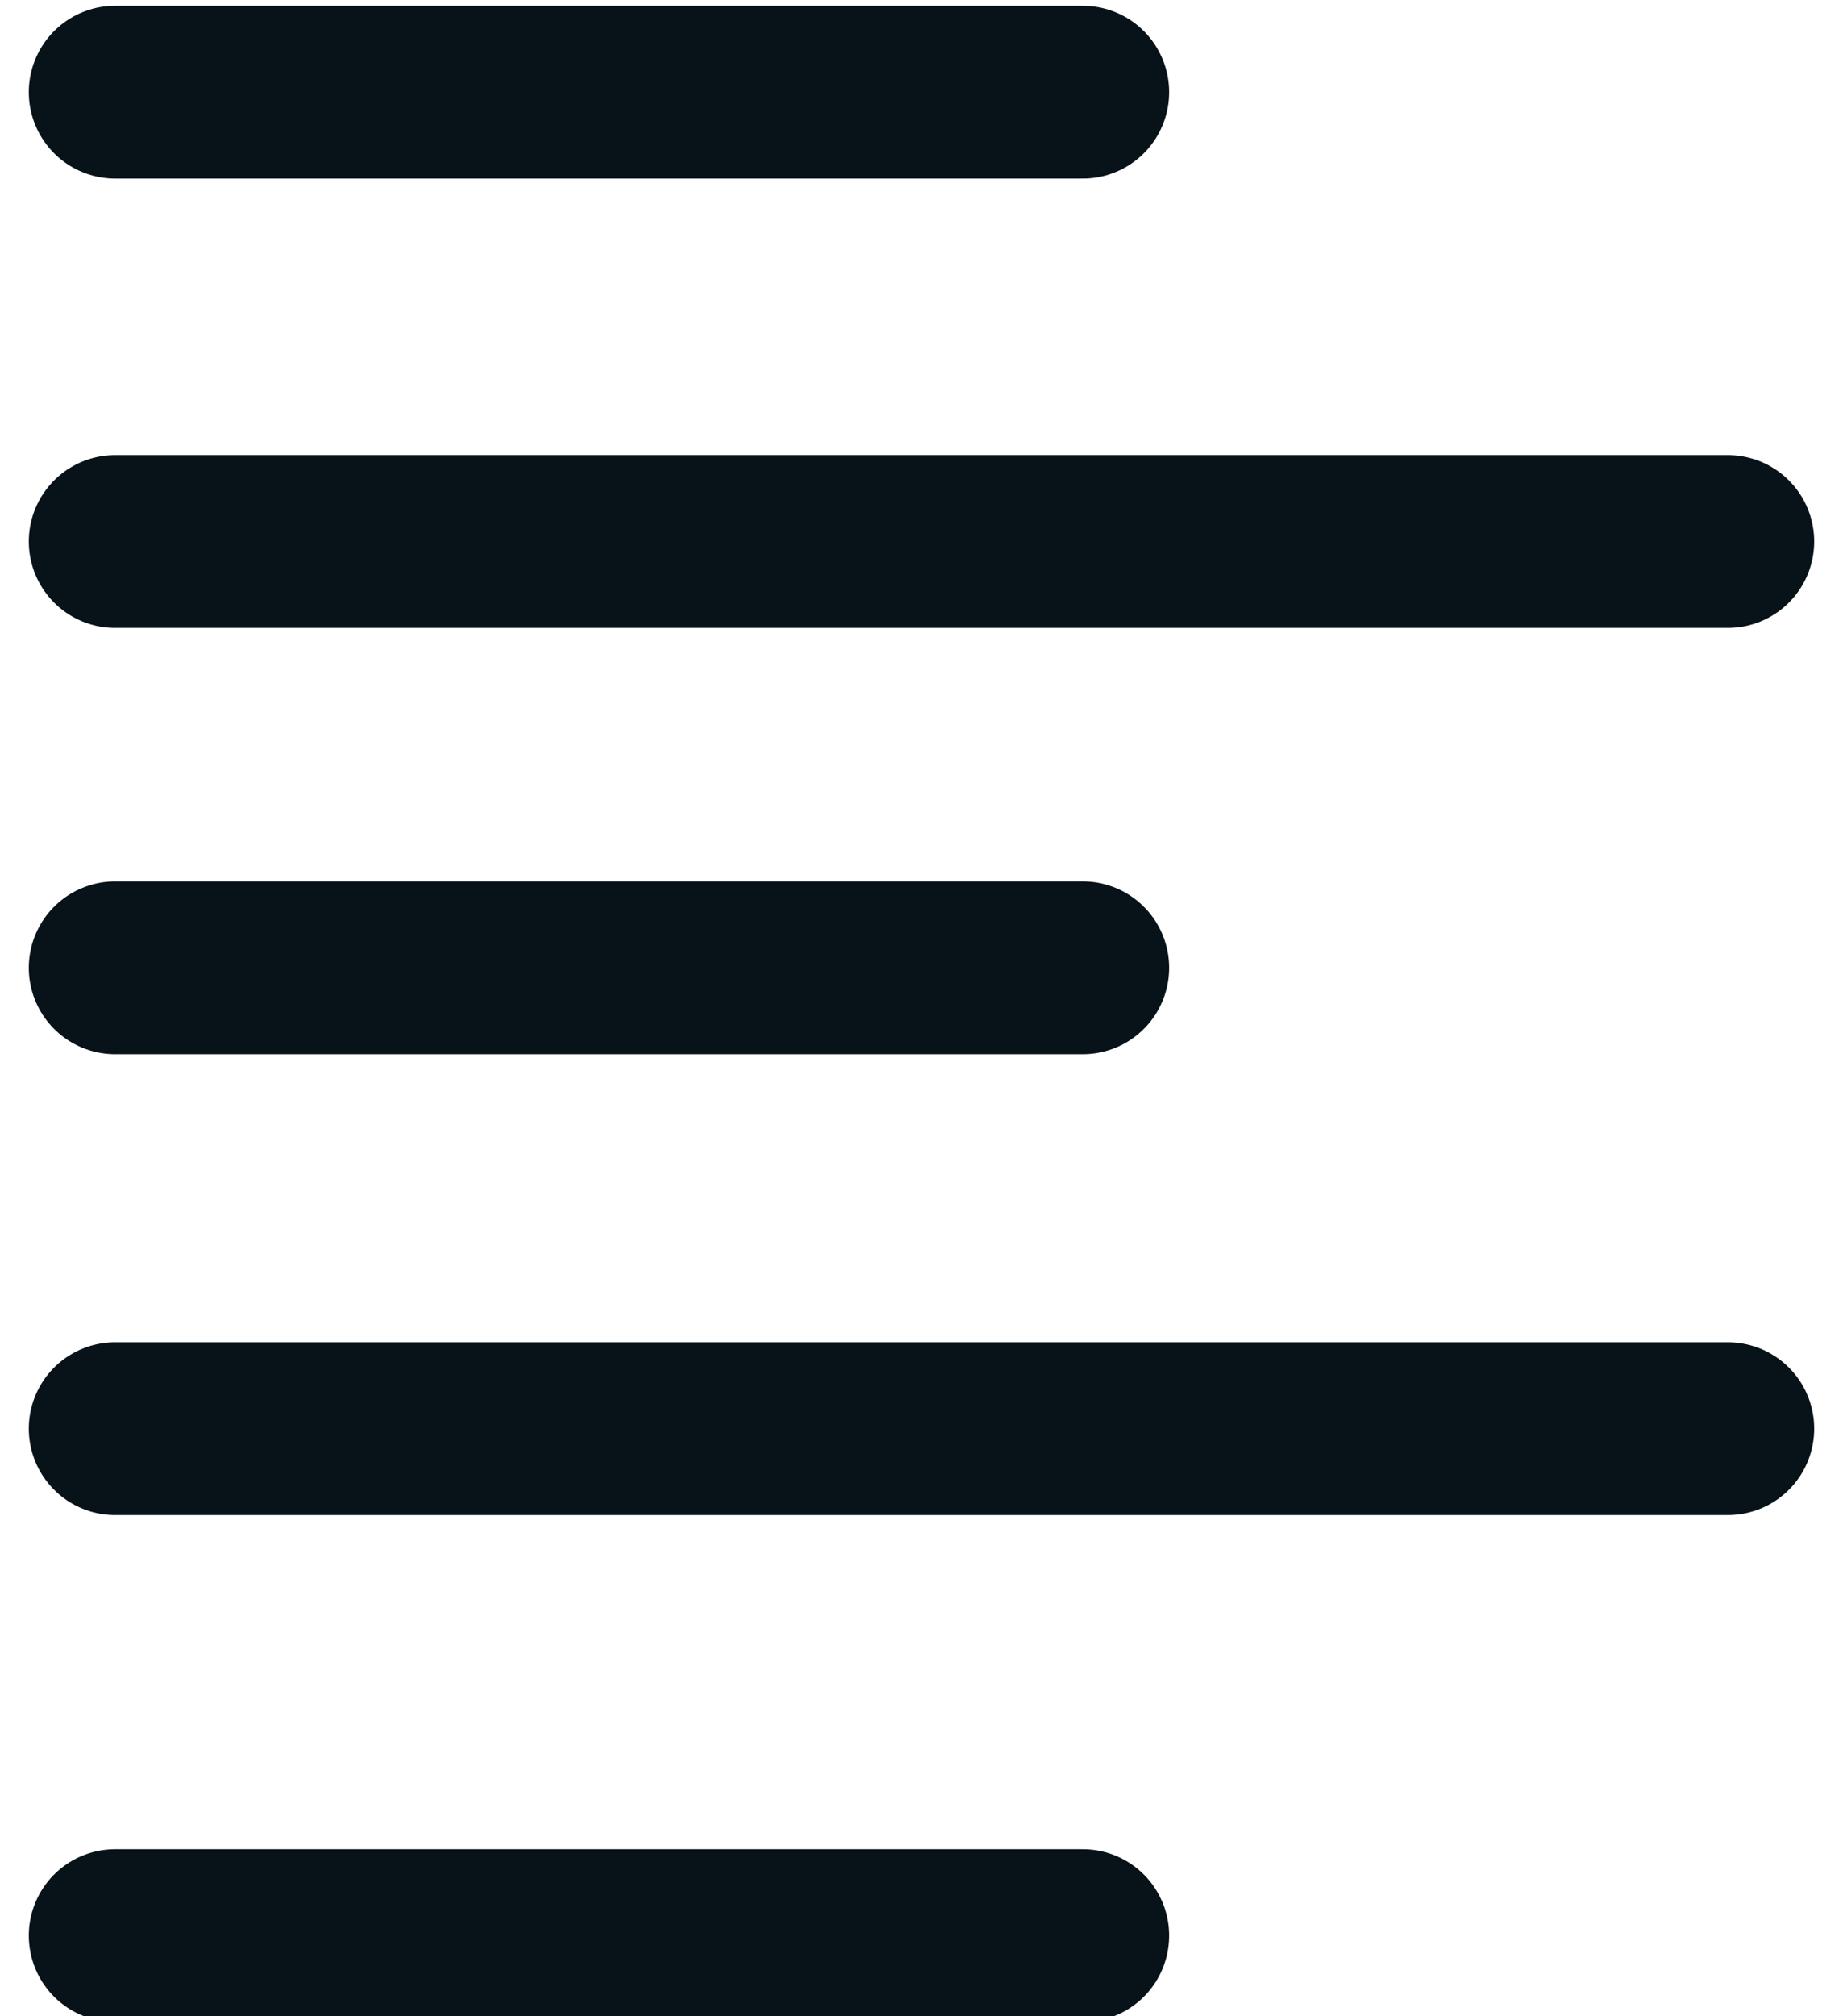 <svg xmlns="http://www.w3.org/2000/svg" viewBox="0 0 16 17.5" xmlns:v="https://vecta.io/nano"><path d="M9.4.8H1m14 3.9H1m8.4 3.7H1m14 4H1m8.4 4.4H1" fill="none" stroke="#081219" stroke-linecap="round" stroke-linejoin="round" stroke-width="1.5"/></svg>
